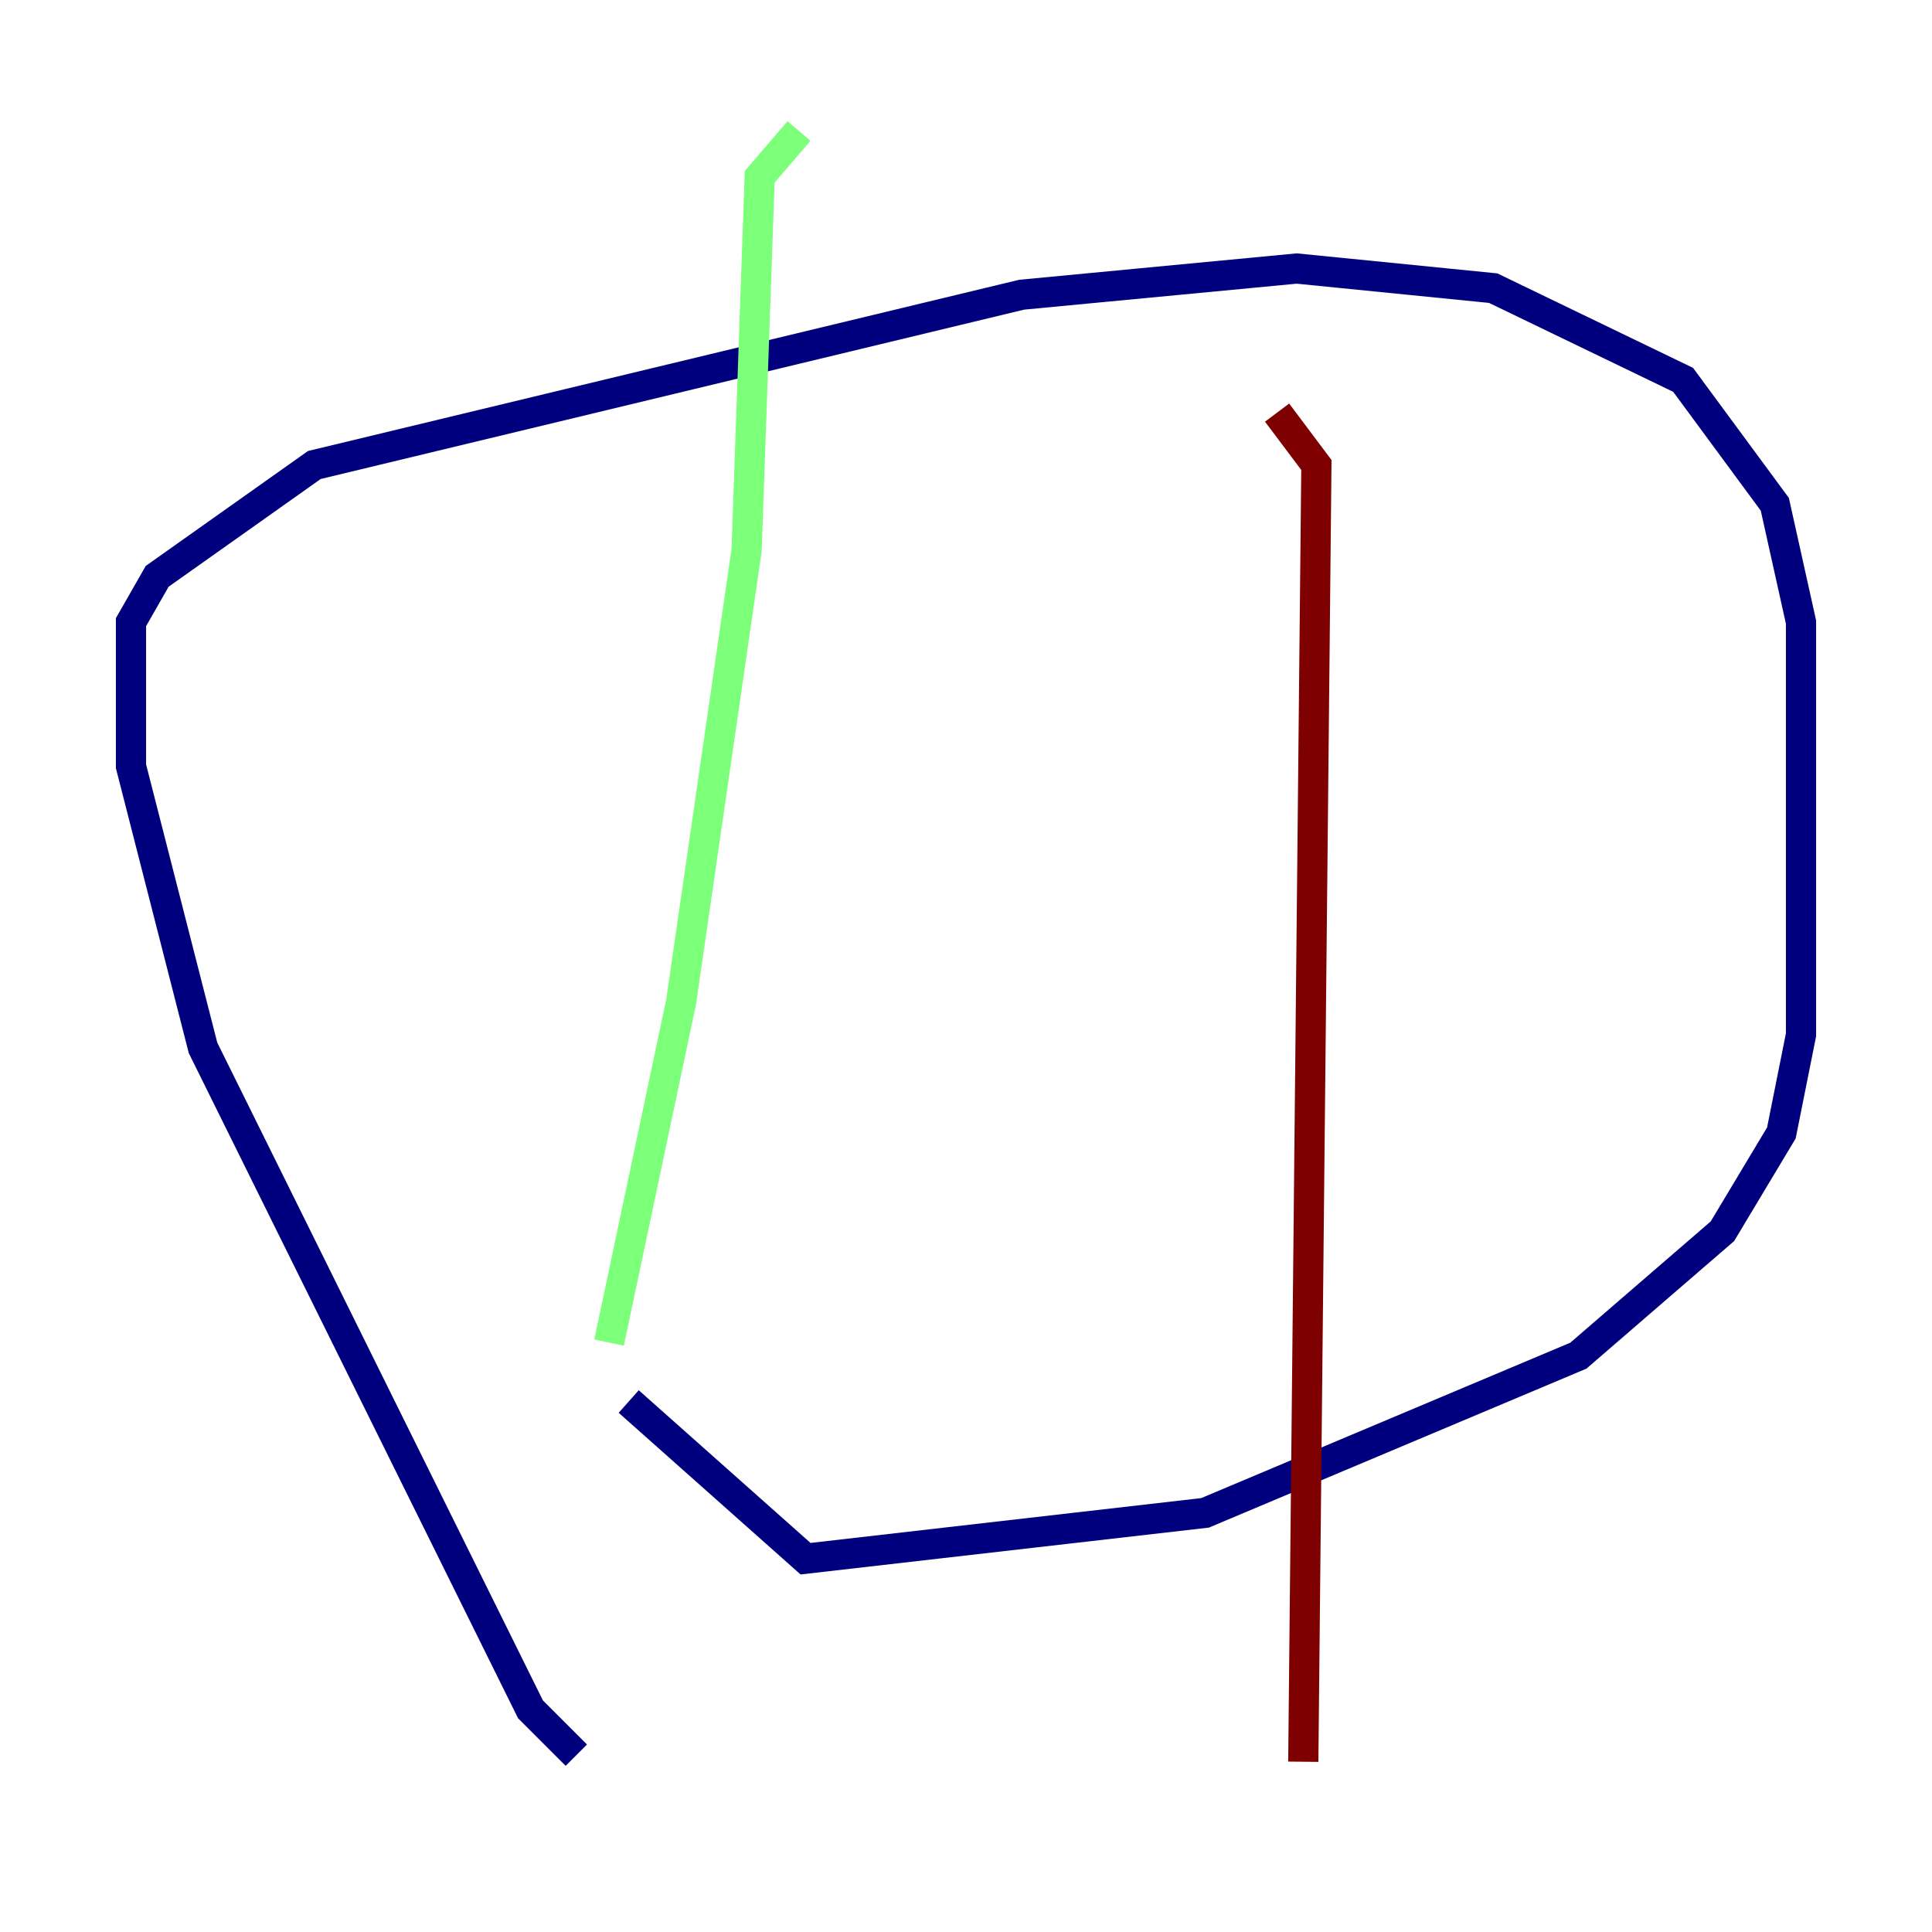 <?xml version="1.0" encoding="utf-8" ?>
<svg baseProfile="tiny" height="128" version="1.2" viewBox="0,0,128,128" width="128" xmlns="http://www.w3.org/2000/svg" xmlns:ev="http://www.w3.org/2001/xml-events" xmlns:xlink="http://www.w3.org/1999/xlink"><defs /><polyline fill="none" points="38.183,116.285 35.146,113.248 13.451,69.424 8.678,50.766 8.678,41.22 10.414,38.183 20.827,30.807 67.688,19.525 85.912,17.79 98.929,19.091 111.512,25.166 117.586,33.41 119.322,41.22 119.322,68.556 118.02,75.064 114.115,81.573 104.57,89.817 79.837,100.231 53.37,103.268 41.654,92.854" stroke="#00007f" stroke-width="2" /><polyline fill="none" points="52.936,8.678 50.332,11.715 49.464,36.447 45.125,66.386 40.352,88.949" stroke="#7cff79" stroke-width="2" /><polyline fill="none" points="84.61,27.336 87.214,30.807 86.346,116.719" stroke="#7f0000" stroke-width="2" /></svg>